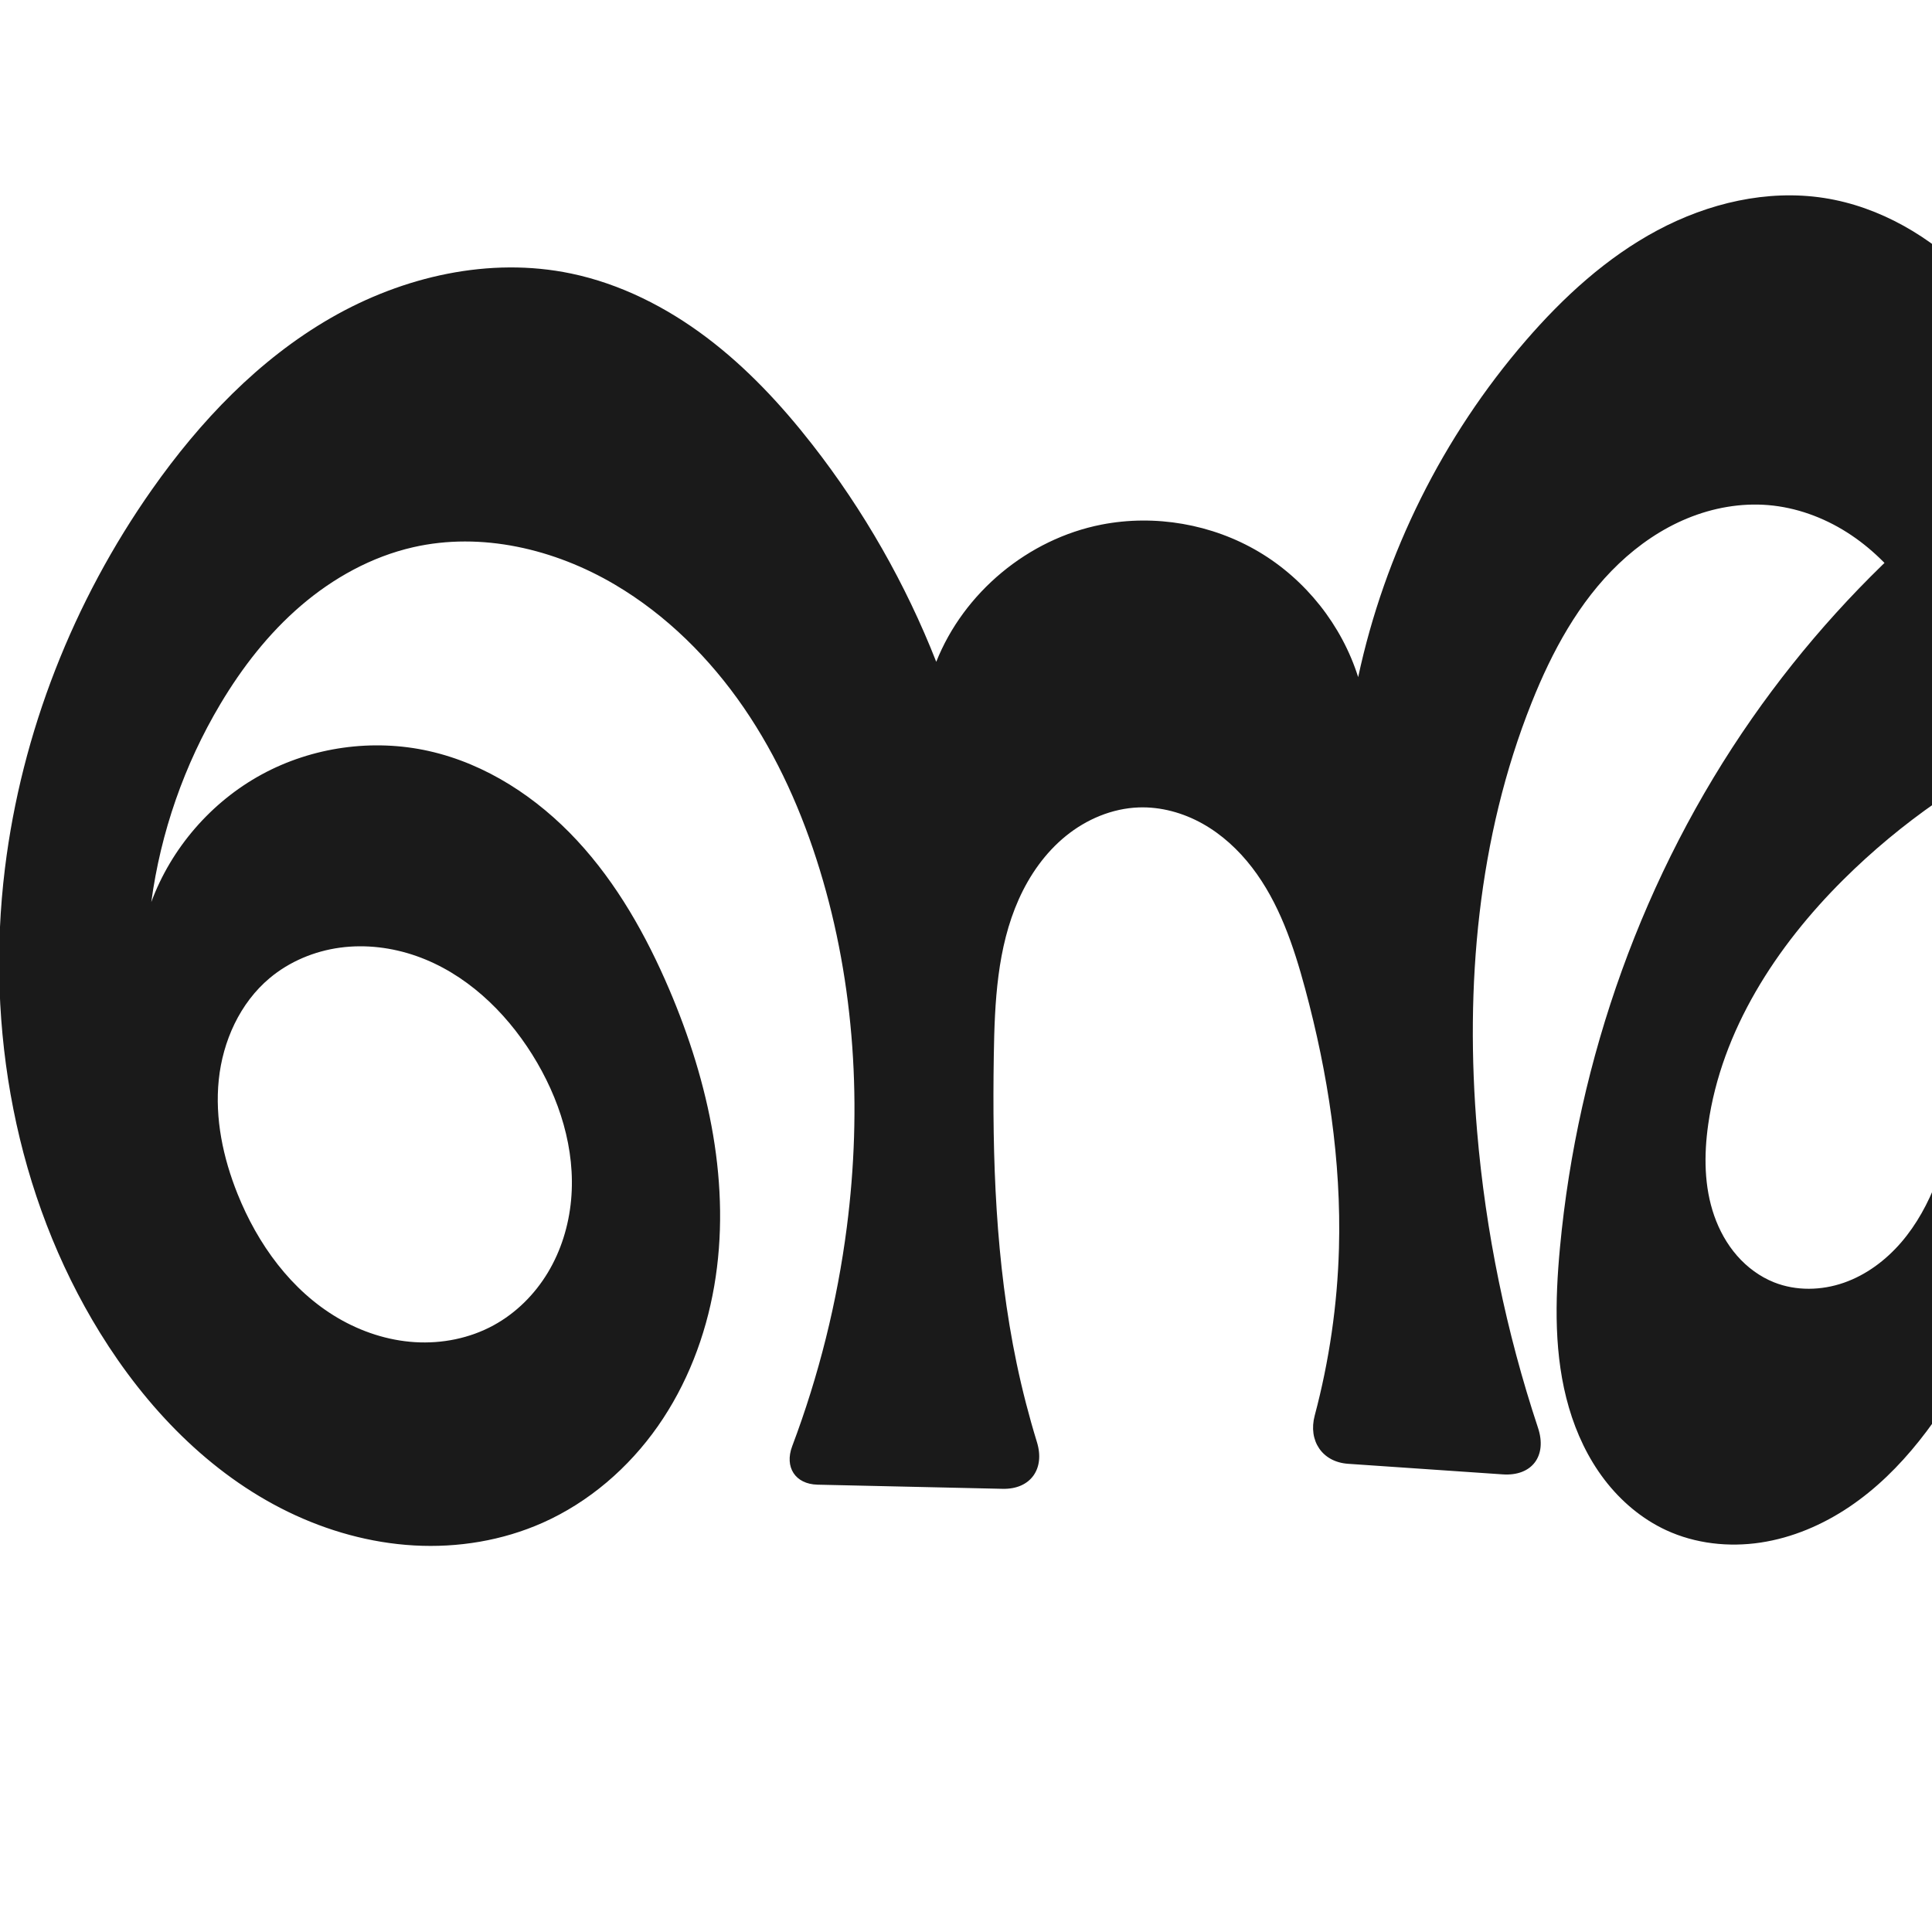 <?xml version="1.0" encoding="UTF-8" standalone="no"?>
<svg
   xmlns:dc="http://purl.org/dc/elements/1.1/"
   xmlns:cc="http://creativecommons.org/ns#"
   xmlns:rdf="http://www.w3.org/1999/02/22-rdf-syntax-ns#"
   xmlns:svg="http://www.w3.org/2000/svg"
   xmlns="http://www.w3.org/2000/svg"
   xmlns:sodipodi="http://sodipodi.sourceforge.net/DTD/sodipodi-0.dtd"
   xmlns:inkscape="http://www.inkscape.org/namespaces/inkscape"
   xml:space="preserve"
   width="1000"
   height="1000"
   version="1.1"
   style="clip-rule:evenodd;fill-rule:evenodd;image-rendering:optimizeQuality;shape-rendering:geometricPrecision;text-rendering:geometricPrecision"
   viewBox="0 0 1000 1000"
   id="svg10"
   sodipodi:docname="ണു.svg"
   inkscape:version="1.0.2 (e86c870879, 2021-01-15)"><sodipodi:namedview
   pagecolor="#ffffff"
   bordercolor="#666666"
   borderopacity="1"
   objecttolerance="10"
   gridtolerance="10"
   guidetolerance="10"
   inkscape:pageopacity="0"
   inkscape:pageshadow="2"
   inkscape:window-width="1920"
   inkscape:window-height="1007"
   id="namedview12"
   showgrid="false"
   inkscape:zoom="0.678"
   inkscape:cx="809.10306"
   inkscape:cy="556.53787"
   inkscape:window-x="1920"
   inkscape:window-y="0"
   inkscape:window-maximized="1"
   inkscape:current-layer="svg10"
   showguides="true"
   inkscape:guide-bbox="true"
   inkscape:document-rotation="0"
   inkscape:snap-to-guides="true"><sodipodi:guide
     position="0,1000"
     orientation="0,1"
     id="guide16"
     inkscape:label=""
     inkscape:locked="true"
     inkscape:color="rgb(0,0,255)" /><sodipodi:guide
     position="1763.312,2036.169"
     orientation="1000,0"
     id="guide18" /><sodipodi:guide
     position="0,200"
     orientation="0,1"
     id="guide20"
     inkscape:label="base"
     inkscape:locked="true"
     inkscape:color="rgb(0,0,255)" /><inkscape:grid
     type="xygrid"
     id="grid24"
     originx="-473.376"
     originy="-489.692" /><sodipodi:guide
     position="0,0"
     orientation="0,1"
     id="guide34"
     inkscape:label="bottom"
     inkscape:locked="true"
     inkscape:color="rgb(0,0,255)" /><sodipodi:guide
     position="225.051,1693.319"
     orientation="0,1"
     id="guide44"
     inkscape:label=""
     inkscape:locked="false"
     inkscape:color="rgb(0,0,255)" /><sodipodi:guide
     position="0,900"
     orientation="0,1"
     id="guide46"
     inkscape:label=""
     inkscape:locked="true"
     inkscape:color="rgb(0,0,255)" /><sodipodi:guide
     position="1092.991,1000"
     orientation="-1,0"
     id="guide841"
     inkscape:label=""
     inkscape:locked="false"
     inkscape:color="rgb(0,0,255)" /><sodipodi:guide
     position="1092.991,1000"
     orientation="0,1000"
     id="guide860" /><sodipodi:guide
     position="1000,1000"
     orientation="1000,0"
     id="guide862" /><sodipodi:guide
     position="1000,0"
     orientation="0,-1000"
     id="guide864" /><sodipodi:guide
     position="0,0"
     orientation="-1000,0"
     id="guide866" /></sodipodi:namedview>
 <defs
   id="defs4"><inkscape:path-effect
   effect="fillet_chamfer"
   id="path-effect860"
   is_visible="true"
   lpeversion="1"
   satellites_param="F,0,0,1,0,0,0,1 @ F,0,0,1,0,0,0,1 @ F,0,0,1,0,0,0,1 @ F,0,0,1,0,0,0,1 @ F,0,0,1,0,0,0,1 @ F,0,0,1,0,0,0,1 @ F,0,0,1,0,0,0,1 @ F,0,0,1,0,0,0,1 @ F,0,0,1,0,0,0,1 @ F,0,0,1,0,0,0,1 @ F,0,0,1,0,0,0,1 @ F,0,0,1,0,0,0,1 @ F,0,0,1,0,0,0,1 @ F,0,0,1,0,0,0,1 @ F,0,0,1,0,0,0,1 @ F,0,0,1,0,0,0,1 @ F,0,0,1,0,0,0,1 @ F,0,0,1,0,0,0,1 @ F,0,0,1,0,0,0,1 @ F,0,0,1,0,0,0,1 @ F,0,0,1,0,0,0,1 @ F,0,0,1,0,0,0,1 @ F,0,0,1,0,0,0,1 @ F,0,0,1,0,0,0,1 @ F,0,0,1,0,0,0,1 @ F,0,0,1,0,0,0,1 @ F,0,0,1,0,0,0,1 @ F,0,0,1,0,0,0,1 @ F,0,0,1,0,0,0,1 @ F,0,0,1,0,0,0,1 @ F,0,0,1,0,0,0,1 @ F,0,0,1,0,0,0,1 @ F,0,0,1,0,0,0,1 @ F,0,0,1,0,0,0,1 @ F,0,0,1,0,0,0,1 @ F,0,0,1,0,0,0,1 @ F,0,0,1,0,0,0,1 @ F,0,0,1,0,0,0,1 @ F,0,0,1,0,0,0,1 @ F,0,0,1,0,0,0,1 @ F,0,0,1,0,0,0,1 @ F,0,0,1,0,0,0,1 @ F,0,0,1,0,0,0,1 @ F,0,0,1,0,0,0,1 @ F,0,0,1,0,0,0,1 @ F,0,0,1,0,0,0,1 @ F,0,0,1,0,0,0,1 @ F,0,0,1,0,0,0,1 @ F,0,0,1,0,0,0,1 @ F,0,0,1,0,0,0,1 @ F,0,0,1,0,0,0,1 @ F,0,0,1,0,27.514,0,1 @ F,0,0,1,0,24.352,0,1 @ F,0,0,1,0,0,0,1 @ F,0,0,1,0,0,0,1 @ F,0,0,1,0,0,0,1 @ F,0,0,1,0,0,0,1 @ F,0,0,1,0,0,0,1 @ F,0,0,1,0,0,0,1 @ F,0,0,1,0,0,0,1 @ F,0,0,1,0,0,0,1 @ F,0,0,1,0,0,0,1 @ F,0,0,1,0,26.108,0,1 @ F,0,0,1,0,20.936,0,1 @ F,0,0,1,0,0,0,1 @ F,0,0,1,0,0,0,1 @ F,0,0,1,0,0,0,1 @ F,0,0,1,0,0,0,1 @ F,0,0,1,0,0,0,1 @ F,0,0,1,0,0,0,1 @ F,0,0,1,0,0,0,1 @ F,0,0,1,0,0,0,1 @ F,0,0,1,0,0,0,1 | F,0,0,1,0,0,0,1 @ F,0,0,1,0,0,0,1 @ F,0,0,1,0,0,0,1 @ F,0,0,1,0,0,0,1 @ F,0,0,1,0,0,0,1 @ F,0,0,1,0,0,0,1 @ F,0,0,1,0,0,0,1 @ F,0,0,1,0,0,0,1 @ F,0,0,1,0,0,0,1 @ F,0,0,1,0,0,0,1 @ F,0,0,1,0,0,0,1"
   unit="px"
   method="auto"
   mode="F"
   radius="0"
   chamfer_steps="1"
   flexible="false"
   use_knot_distance="true"
   apply_no_radius="true"
   apply_with_radius="true"
   only_selected="true"
   hide_knots="false" /><inkscape:path-effect
   effect="spiro"
   id="path-effect870"
   is_visible="true"
   lpeversion="1" /><inkscape:path-effect
   effect="spiro"
   id="path-effect862"
   is_visible="true"
   lpeversion="1" /><inkscape:path-effect
   effect="spiro"
   id="path-effect1521"
   is_visible="true"
   lpeversion="1" /><inkscape:path-effect
   effect="spiro"
   id="path-effect858"
   is_visible="true"
   lpeversion="1" /><inkscape:path-effect
   effect="spiro"
   id="path-effect854"
   is_visible="true"
   lpeversion="1" />
  <style
   type="text/css"
   id="style2">
   <![CDATA[
    .fil0 {fill:#EF7F1A;fill-rule:nonzero}
   ]]>
  </style>
 <inkscape:path-effect
   effect="spiro"
   id="path-effect1214"
   is_visible="true"
   lpeversion="1" /><inkscape:path-effect
   effect="spiro"
   id="path-effect1195"
   is_visible="true"
   lpeversion="1" /><inkscape:path-effect
   effect="spiro"
   id="path-effect992"
   is_visible="true"
   lpeversion="1" /><inkscape:path-effect
   effect="spiro"
   id="path-effect287"
   is_visible="true"
   lpeversion="1" /><inkscape:path-effect
   effect="spiro"
   id="path-effect1032"
   is_visible="true"
   lpeversion="1" /><inkscape:path-effect
   effect="spiro"
   id="path-effect1218"
   is_visible="true"
   lpeversion="1" /><inkscape:path-effect
   effect="spiro"
   id="path-effect309"
   is_visible="true"
   lpeversion="1" /><inkscape:path-effect
   effect="spiro"
   id="path-effect1176"
   is_visible="true"
   lpeversion="1" /><inkscape:path-effect
   effect="spiro"
   id="path-effect1026"
   is_visible="true"
   lpeversion="1" /><inkscape:path-effect
   effect="spiro"
   id="path-effect1255"
   is_visible="true"
   lpeversion="1" /><inkscape:path-effect
   effect="spiro"
   id="path-effect1033"
   is_visible="true"
   lpeversion="1" /><inkscape:path-effect
   effect="spiro"
   id="path-effect461"
   is_visible="true"
   lpeversion="1" /></defs>
 
<path
   style="display:inline;fill:#1a1a1a;fill-rule:nonzero;stroke:none;stroke-width:1.893px;stroke-linecap:butt;stroke-linejoin:miter;stroke-opacity:1"
   d="m 221.966,388.734 c 29.603,6.616 56.099,24.075 76.732,46.31 20.633,22.235 35.745,49.092 47.669,76.983 20.655,48.312 32.258,101.914 23.309,153.688 -4.475,25.887 -14.118,51.009 -29.195,72.523 -15.078,21.514 -35.677,39.325 -59.689,49.982 -20.739,9.204 -43.756,12.975 -66.41,11.707 -22.654,-1.268 -44.933,-7.509 -65.334,-17.439 C 108.246,762.627 75.612,728.467 51.767,689.858 7.95,618.908 -7.631,532.173 2.564,449.409 11.223,379.116 37.948,311.249 78.697,253.323 c 24.797,-35.249 55.224,-67.28 92.579,-88.776 37.354,-21.495 82.159,-31.786 124.344,-22.965 25.478,5.328 49.268,17.382 70.057,33.046 20.789,15.664 38.696,34.881 54.715,55.398 26.669,34.157 48.369,72.189 64.206,112.527 14.26,-35.912 47.592,-63.592 85.512,-71.012 27.668,-5.414 57.266,-0.291 81.504,14.109 24.238,14.399 42.893,37.942 51.371,64.83 13.728,-64.064 43.842,-124.546 86.689,-174.112 19.497,-22.554 41.863,-43.076 68.155,-57.131 26.292,-14.055 56.818,-21.328 86.28,-16.766 28.986,4.489 55.521,20.221 76.094,41.128 20.573,20.907 35.536,46.781 46.94,73.804 33.977,80.513 37.198,171.14 25.864,257.791 -10.435,79.782 -33.032,158.542 -72.228,228.812 -16.228,29.093 -35.909,57.314 -63.539,75.925 -13.815,9.306 -29.504,16.029 -45.976,18.506 -16.471,2.477 -33.73,0.589 -48.846,-6.407 -12.629,-5.845 -23.54,-15.129 -31.98,-26.193 -8.44,-11.064 -14.455,-23.875 -18.362,-37.231 -7.814,-26.712 -7.236,-55.145 -4.641,-82.855 9.16,-97.805 43.189,-193.412 99.427,-273.954 26.545,-38.017 57.923,-72.657 93.139,-102.82 l 57.3,114.787 c -38.19,17.533 -73.259,41.84 -103.082,71.445 -34.887,34.633 -63.166,78.145 -70.061,126.817 -2.236,15.783 -2.135,32.215 3.126,47.262 2.631,7.524 6.547,14.632 11.787,20.638 5.24,6.006 11.821,10.891 19.23,13.829 11.413,4.526 24.464,4.236 36.058,0.196 11.595,-4.04 21.763,-11.659 29.764,-20.973 16,-18.628 23.171,-43.131 28.498,-67.103 13.882,-62.461 18.116,-127.686 6.038,-190.521 -5.461,-28.412 -14.492,-56.725 -31.535,-80.104 -8.522,-11.69 -19.008,-22.026 -31.231,-29.764 -12.222,-7.738 -26.208,-12.832 -40.623,-14.042 -14.224,-1.194 -28.666,1.408 -41.866,6.839 -13.201,5.43 -25.178,13.639 -35.516,23.481 -20.677,19.683 -34.571,45.471 -45.145,71.988 -27.85,69.846 -34.555,146.842 -28.205,221.767 4.424,52.193 15.046,103.855 31.544,153.568 4.786,14.421 -3.085,25.086 -18.245,24.05 l -80.072,-5.476 c -13.418,-0.918 -20.733,-11.98 -17.275,-24.975 7.511,-28.221 11.741,-57.317 12.551,-86.51 1.258,-45.306 -5.691,-90.595 -17.488,-134.356 -5.988,-22.211 -13.47,-44.564 -27.489,-62.803 -7.009,-9.119 -15.627,-17.094 -25.667,-22.706 -10.04,-5.612 -21.537,-8.798 -33.031,-8.385 -13.724,0.493 -27.026,6.13 -37.686,14.787 -10.66,8.657 -18.763,20.214 -24.365,32.752 -11.204,25.076 -12.49,53.317 -12.927,80.778 -0.85,53.397 0.887,107.165 11.825,159.436 2.877,13.749 6.386,27.365 10.511,40.792 4.234,13.781 -3.314,24.464 -17.729,24.141 l -95.823,-2.145 c -11.56,-0.259 -17.217,-9.08 -13.139,-19.899 13.776,-36.538 23.295,-74.68 28.281,-113.41 7.955,-61.793 4.243,-125.402 -14.004,-184.974 -9.078,-29.637 -21.779,-58.314 -39.319,-83.87 -17.54,-25.556 -40.028,-47.952 -66.717,-63.713 -31.228,-18.442 -69.072,-27.427 -104.43,-19.355 -21.503,4.909 -41.371,15.906 -58.109,30.269 -16.738,14.363 -30.443,32.025 -41.728,50.975 -18.624,31.276 -30.848,66.344 -35.701,102.419 10.319,-27.905 31.024,-51.833 57.157,-66.054 26.133,-14.221 57.469,-18.613 86.505,-12.124 z m 33.479,297.258 c 11.616,-6.329 21.313,-15.994 28.131,-27.33 6.818,-11.336 10.79,-24.302 12.016,-37.473 2.452,-26.343 -6.057,-52.905 -20.092,-75.332 -14.199,-22.689 -34.755,-42.176 -60.014,-51.033 -12.629,-4.428 -26.281,-6.114 -39.542,-4.312 -13.261,1.802 -26.1,7.152 -36.357,15.748 -15.422,12.924 -24.284,32.638 -26.354,52.653 -2.07,20.015 2.213,40.303 9.693,58.982 10.442,26.074 27.784,50.136 52.02,64.331 12.118,7.097 25.823,11.609 39.839,12.472 14.017,0.864 28.327,-1.987 40.659,-8.706 z"
   id="use1033"
   sodipodi:nodetypes="aaaaaaaacacaaaaaaaaccaaassaaaccaaaaaccsaaaacaaaaaa"
   inkscape:path-effect="#path-effect870;#path-effect860"
   inkscape:original-d="m 221.96614,388.73364 c 57.80103,8.22093 108.35773,67.15806 124.40129,123.29313 26.00256,90.98077 18.95839,233.67594 -65.57521,276.19305 C 206.56723,825.55209 104.23555,754.27954 51.76739,689.85797 0.103736,626.42419 -4.320472,530.92916 2.564132,449.40874 8.464576,379.54173 31.796448,305.44312 78.69738,253.32291 133.10429,192.86143 214.48477,135.85396 295.61979,141.58215 c 50.85309,3.59027 90.53529,50.67107 124.77194,88.4438 29.00217,31.99762 64.20553,112.52739 64.20553,112.52739 0,0 48.57534,-68.10729 85.51249,-71.01223 51.35938,-4.03918 102.93115,9.21623 132.87466,78.93816 0,0 40.48726,-128.62867 86.68881,-174.11219 40.66788,-40.03585 98.02936,-82.567251 154.43466,-73.89617 55.46998,8.52729 98.13332,64.63685 123.03402,114.93188 38.3179,77.39554 34.7337,171.88575 25.864,257.79071 -8.2143,79.55738 -21.6498,166.85429 -72.2278,228.81171 C 982.58648,750.78956 919.10832,812.84965 862.4172,792.02914 813.52019,774.07111 807.73112,697.83958 807.43447,645.75003 806.88123,548.60537 856.74039,455.01435 906.86099,371.79586 930.71976,332.1816 1000,268.97614 1000,268.97614 l 57.3003,114.78723 c 0,0 -75.05577,40.42389 -103.08246,71.44534 -32.37572,35.83519 -67.4299,78.59463 -70.06068,126.81731 -1.60832,29.48088 5.28263,75.50193 34.14321,81.72896 42.00516,9.06314 78.85043,-44.9692 94.32043,-87.87965 20.4673,-56.772 15.4504,-137.84442 6.0381,-190.52078 -9.462,-52.95412 -49.81336,-119.08248 -103.38911,-123.91002 -52.99326,-4.77505 -96.98098,55.63344 -122.52737,102.30751 -35.77771,65.36703 -31.80733,147.33628 -28.20456,221.76688 2.96634,61.28235 40.7488,179.49502 40.7488,179.49502 L 673.46915,756 c 0,0 18.69927,-72.64888 19.57157,-109.82311 1.05948,-45.15087 1.58617,-93.41894 -17.48842,-134.35649 -17.94316,-38.5093 -43.94553,-98.42709 -86.18736,-93.8938 -49.25627,5.28607 -63.8108,80.05329 -74.97877,128.31714 -12.01388,51.91955 2.42443,106.9805 11.82455,159.4363 4.00906,22.3719 18.8831,65.51792 18.8831,65.51792 L 402.23832,768 c 0,0 29.55103,-84.02794 36.07289,-132.83992 6.52202,-48.81223 7.15789,-126.87316 -14.00387,-184.97362 -20.73086,-56.91738 -54.89117,-115.12336 -106.03549,-147.5828 -29.89096,-18.9707 -70.12681,-28.11083 -104.42982,-19.35521 -41.57272,10.61115 -75.20293,46.11477 -99.83709,81.24376 -20.758044,29.60155 -35.701213,102.4195 -35.701213,102.4195 0,0 89.686813,-85.85492 143.662413,-78.17807 z m 33.47873,297.25775 c 41.92076,-21.66395 45.62197,-100.47357 20.05566,-140.13515 -25.56644,-39.6618 -96.17502,-65.04384 -135.91333,-39.59647 -31.68412,20.28967 -33.8337,78.15906 -16.66085,111.63513 22.66822,44.18856 88.39816,90.89716 132.51852,68.09649 z" /></svg>

